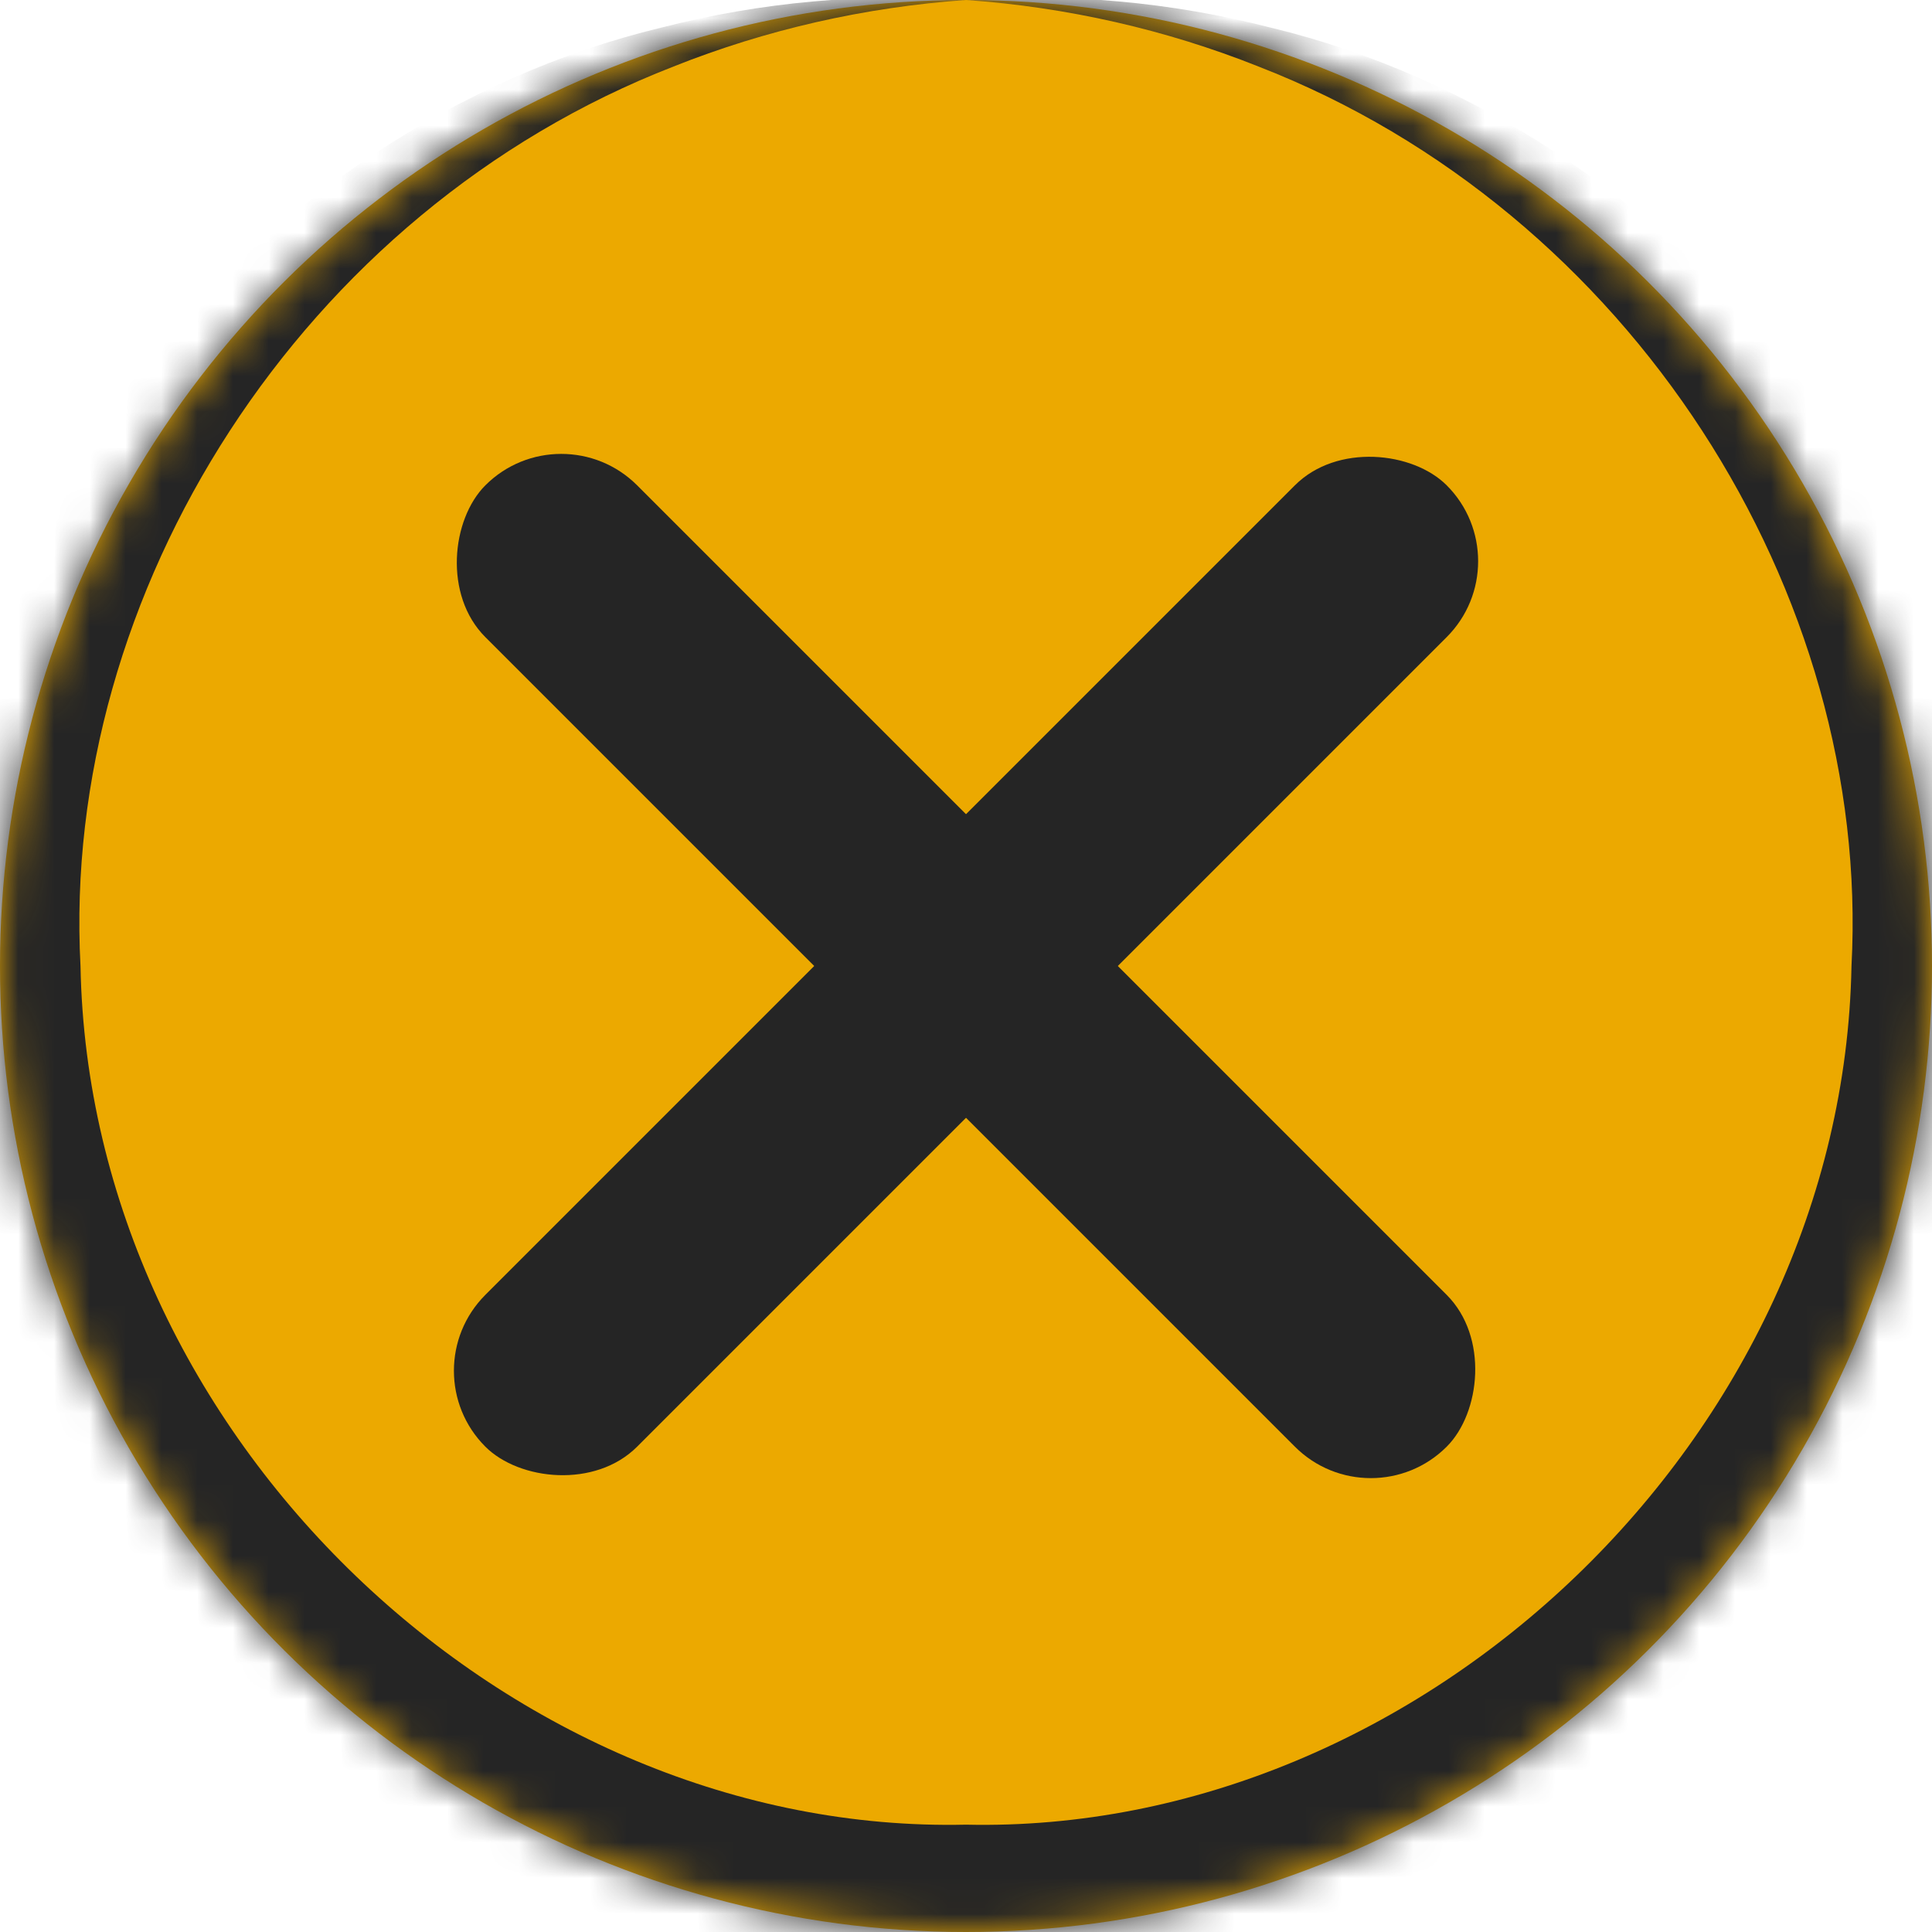 <svg width="54" height="54" viewBox="0 0 54 54" fill="none" xmlns="http://www.w3.org/2000/svg">
<mask id="path-1-inside-1_74_840" fill="white">
<circle cx="27" cy="27" r="27" transform="rotate(-90 27 27)"/>
</mask>
<circle cx="27" cy="27" r="27" transform="rotate(-90 27 27)" fill="#ECA900"/>
<path d="M27 -1.18021e-06C29.832 0.199 32.594 0.83 35.17 1.857C45.592 5.904 52.305 16.585 51.75 27C51.505 40.173 39.732 51.286 27 51C14.268 51.286 2.495 40.173 2.25 27C1.695 16.585 8.408 5.904 18.83 1.857C21.406 0.83 24.168 0.199 27 -1.18021e-06C24.169 -0.201 21.28 0.051 18.478 0.773C7.156 3.505 -2.032 14.613 -2.25 27C-3.195 42.591 10.969 57.413 27 57C43.032 57.413 57.195 42.591 56.25 27C56.032 14.613 46.844 3.505 35.522 0.773C32.72 0.051 29.831 -0.201 27 -1.18021e-06Z" fill="#252525" mask="url(#path-1-inside-1_74_840)"/>
<rect x="15.687" y="11.444" width="38" height="6" rx="3" transform="rotate(45 15.687 11.444)" fill="#252525"/>
<rect x="42.557" y="15.686" width="38" height="6" rx="3" transform="rotate(135 42.557 15.686)" fill="#252525"/>
</svg>
